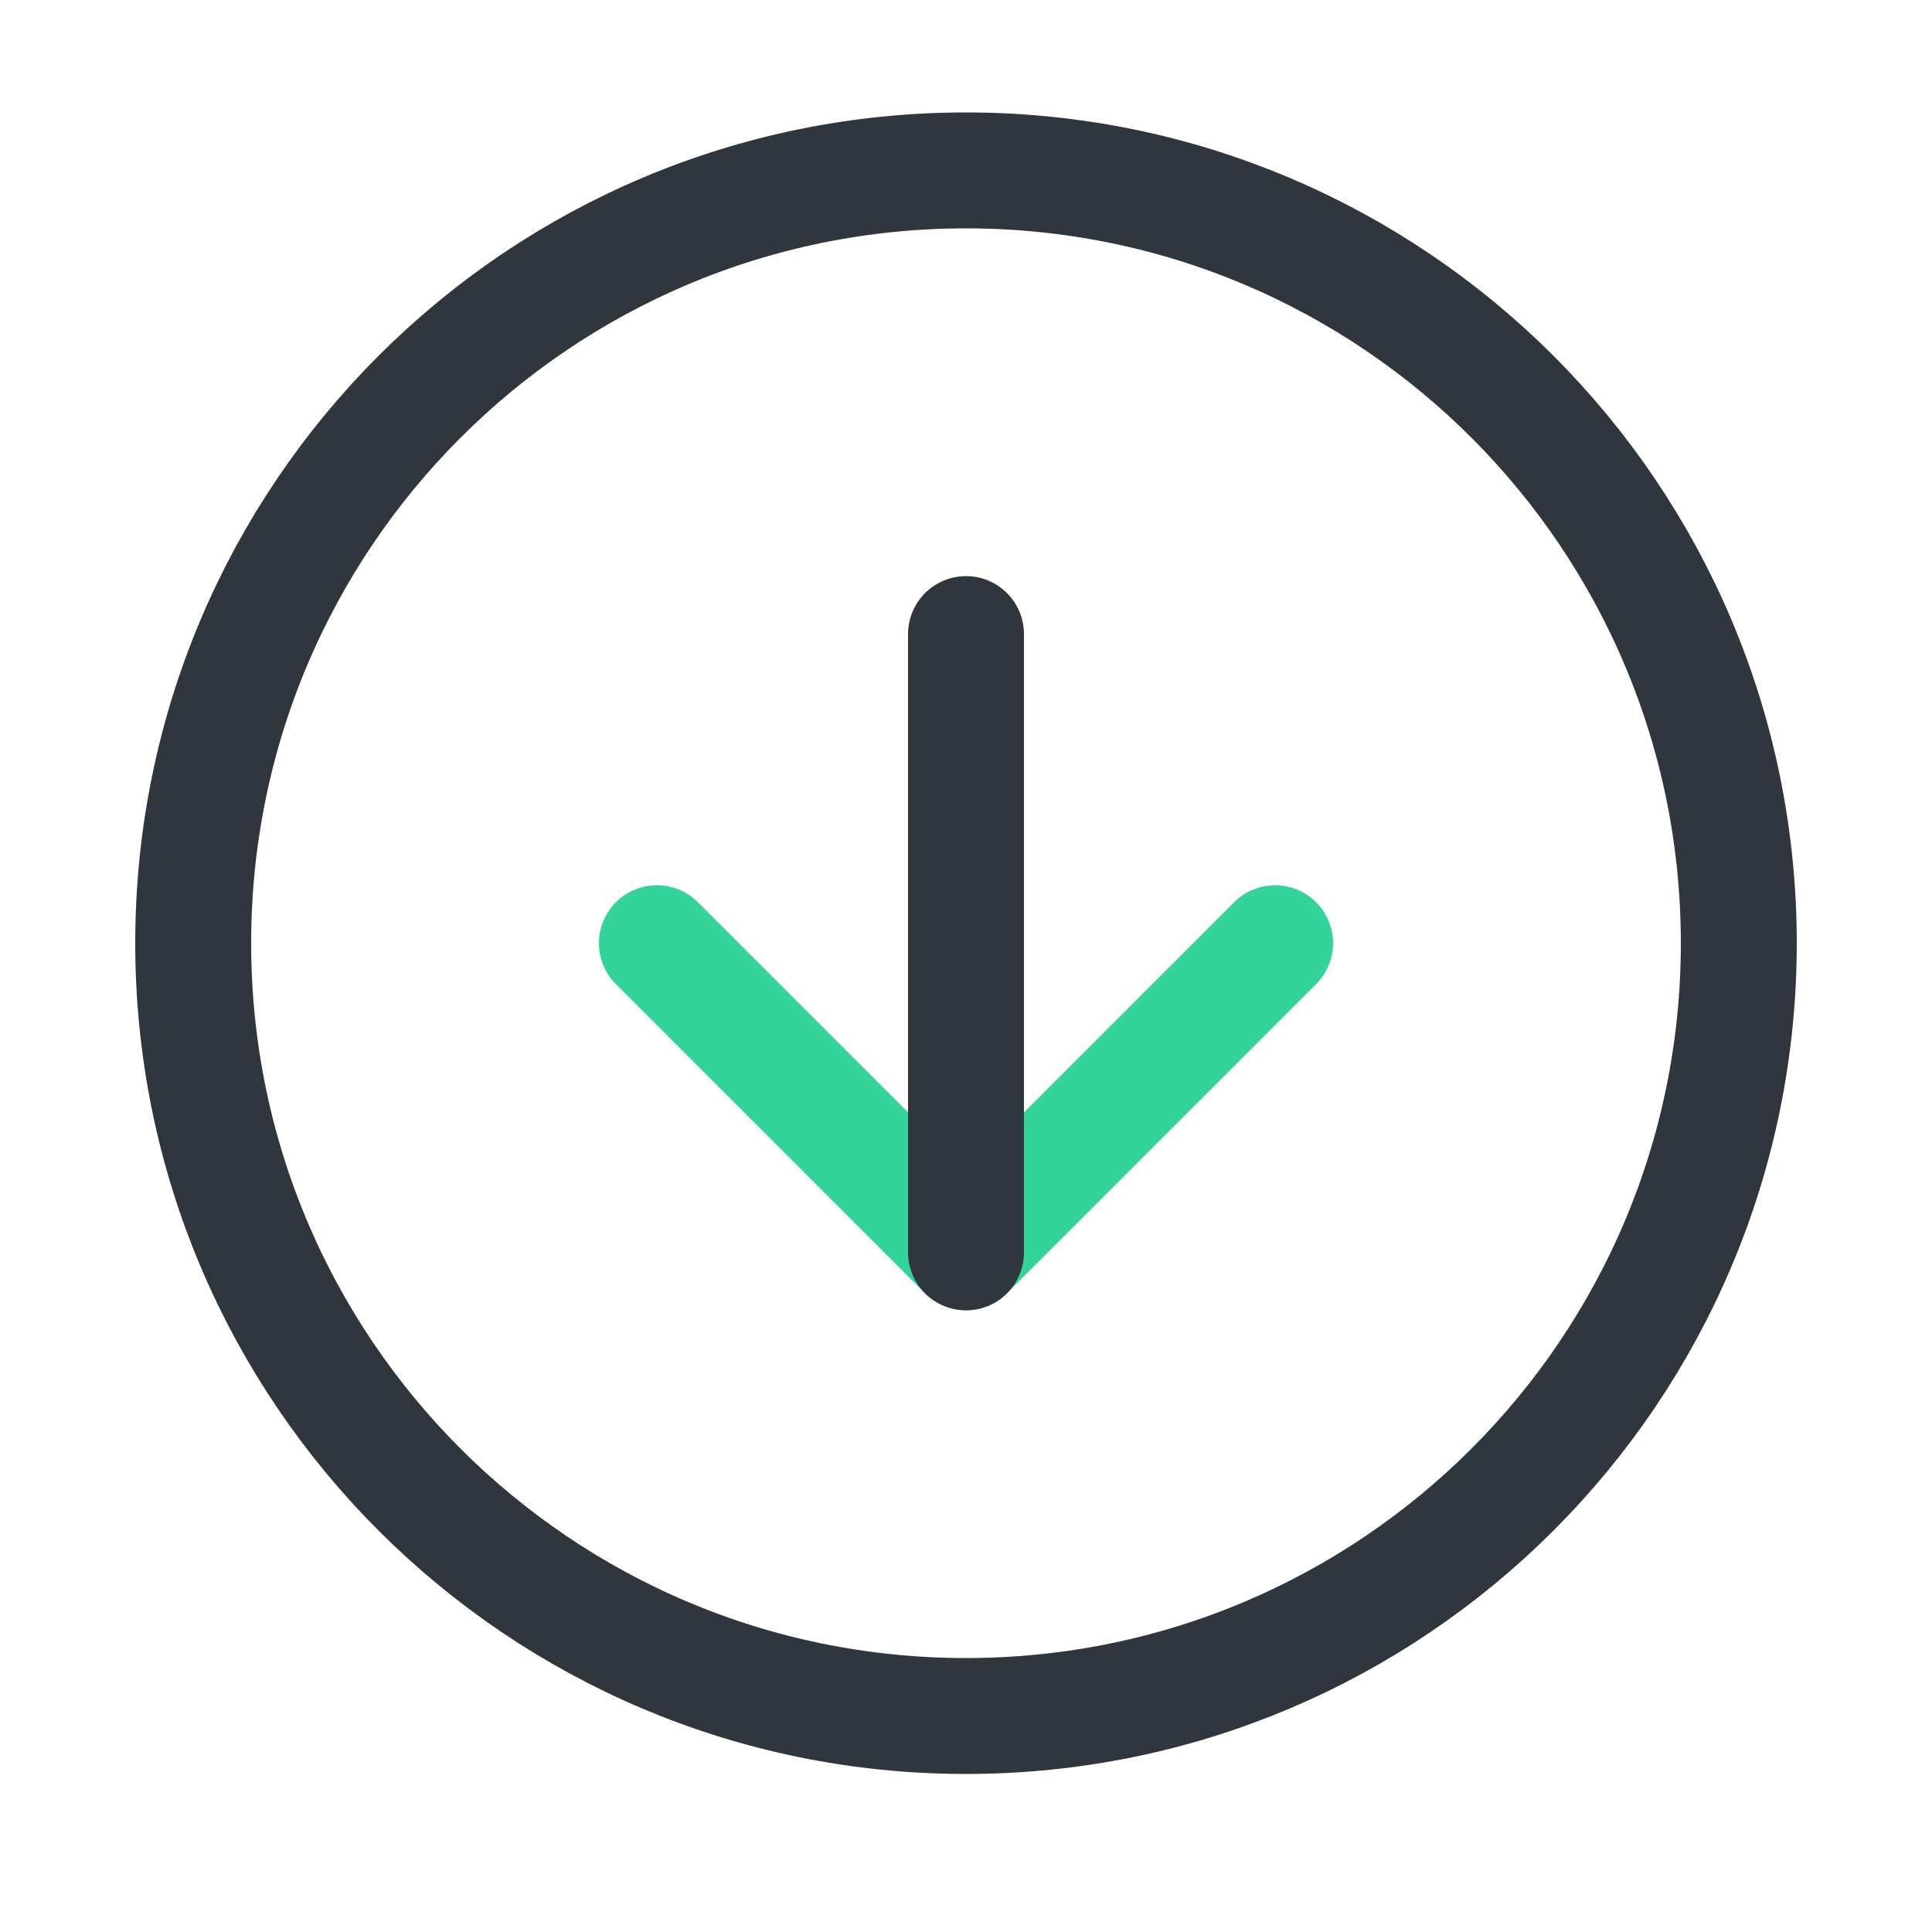 <svg width="25" height="25" viewBox="0 0 25 25" fill="none" xmlns="http://www.w3.org/2000/svg">
<path d="M12.5 22.205C18.023 22.205 22.5 17.727 22.5 12.205C22.5 6.682 18.023 2.205 12.5 2.205C6.977 2.205 2.5 6.682 2.5 12.205C2.5 17.727 6.977 22.205 12.5 22.205Z" stroke="#2F363D" stroke-width="1.5" stroke-linecap="round" stroke-linejoin="round"/>
<path d="M8.5 12.205L12.5 16.205L16.5 12.205" stroke="#34D399" stroke-width="1.5" stroke-linecap="round" stroke-linejoin="round"/>
<path d="M12.5 8.205V16.205" stroke="#2F363D" stroke-width="1.5" stroke-linecap="round" stroke-linejoin="round"/>
</svg>
